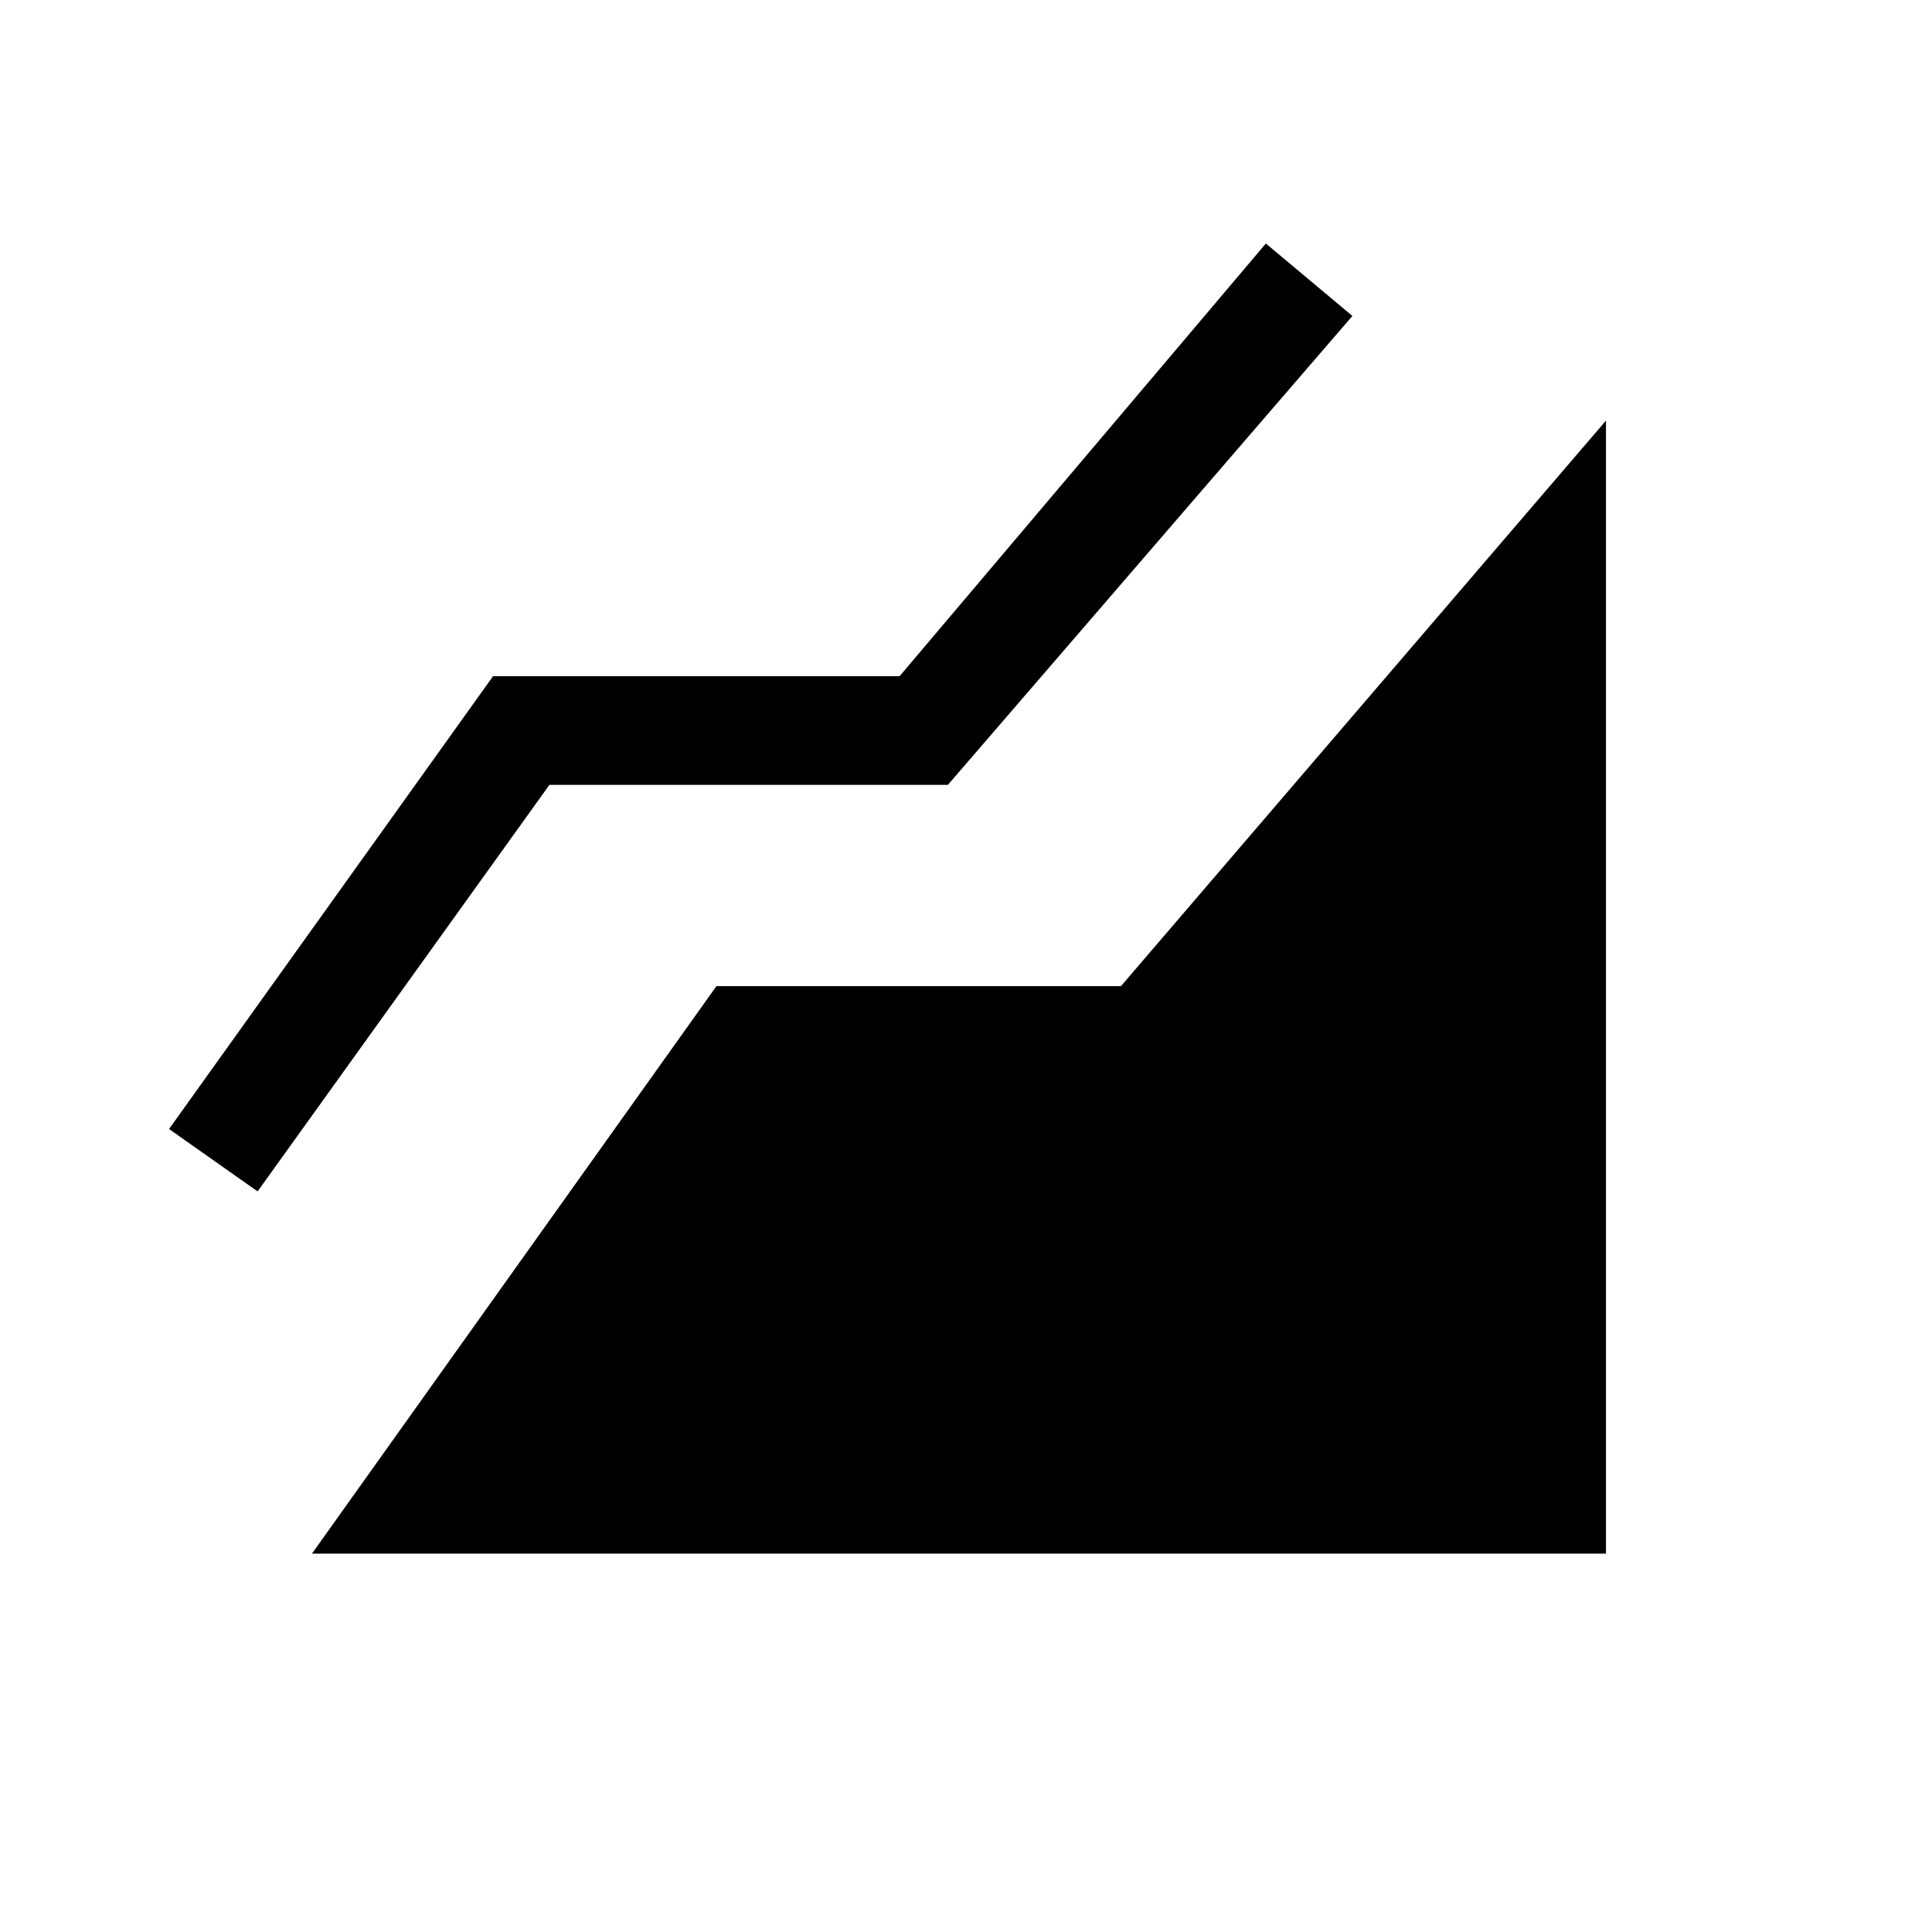 <svg xmlns="http://www.w3.org/2000/svg" height="24" viewBox="0 -960 960 960" width="24"><path d="m155-188 201-282h201l241-281v563H155Zm-27-180-44-31 161-225h202l182-215 43 36-201 233H273L128-368Z"/></svg>